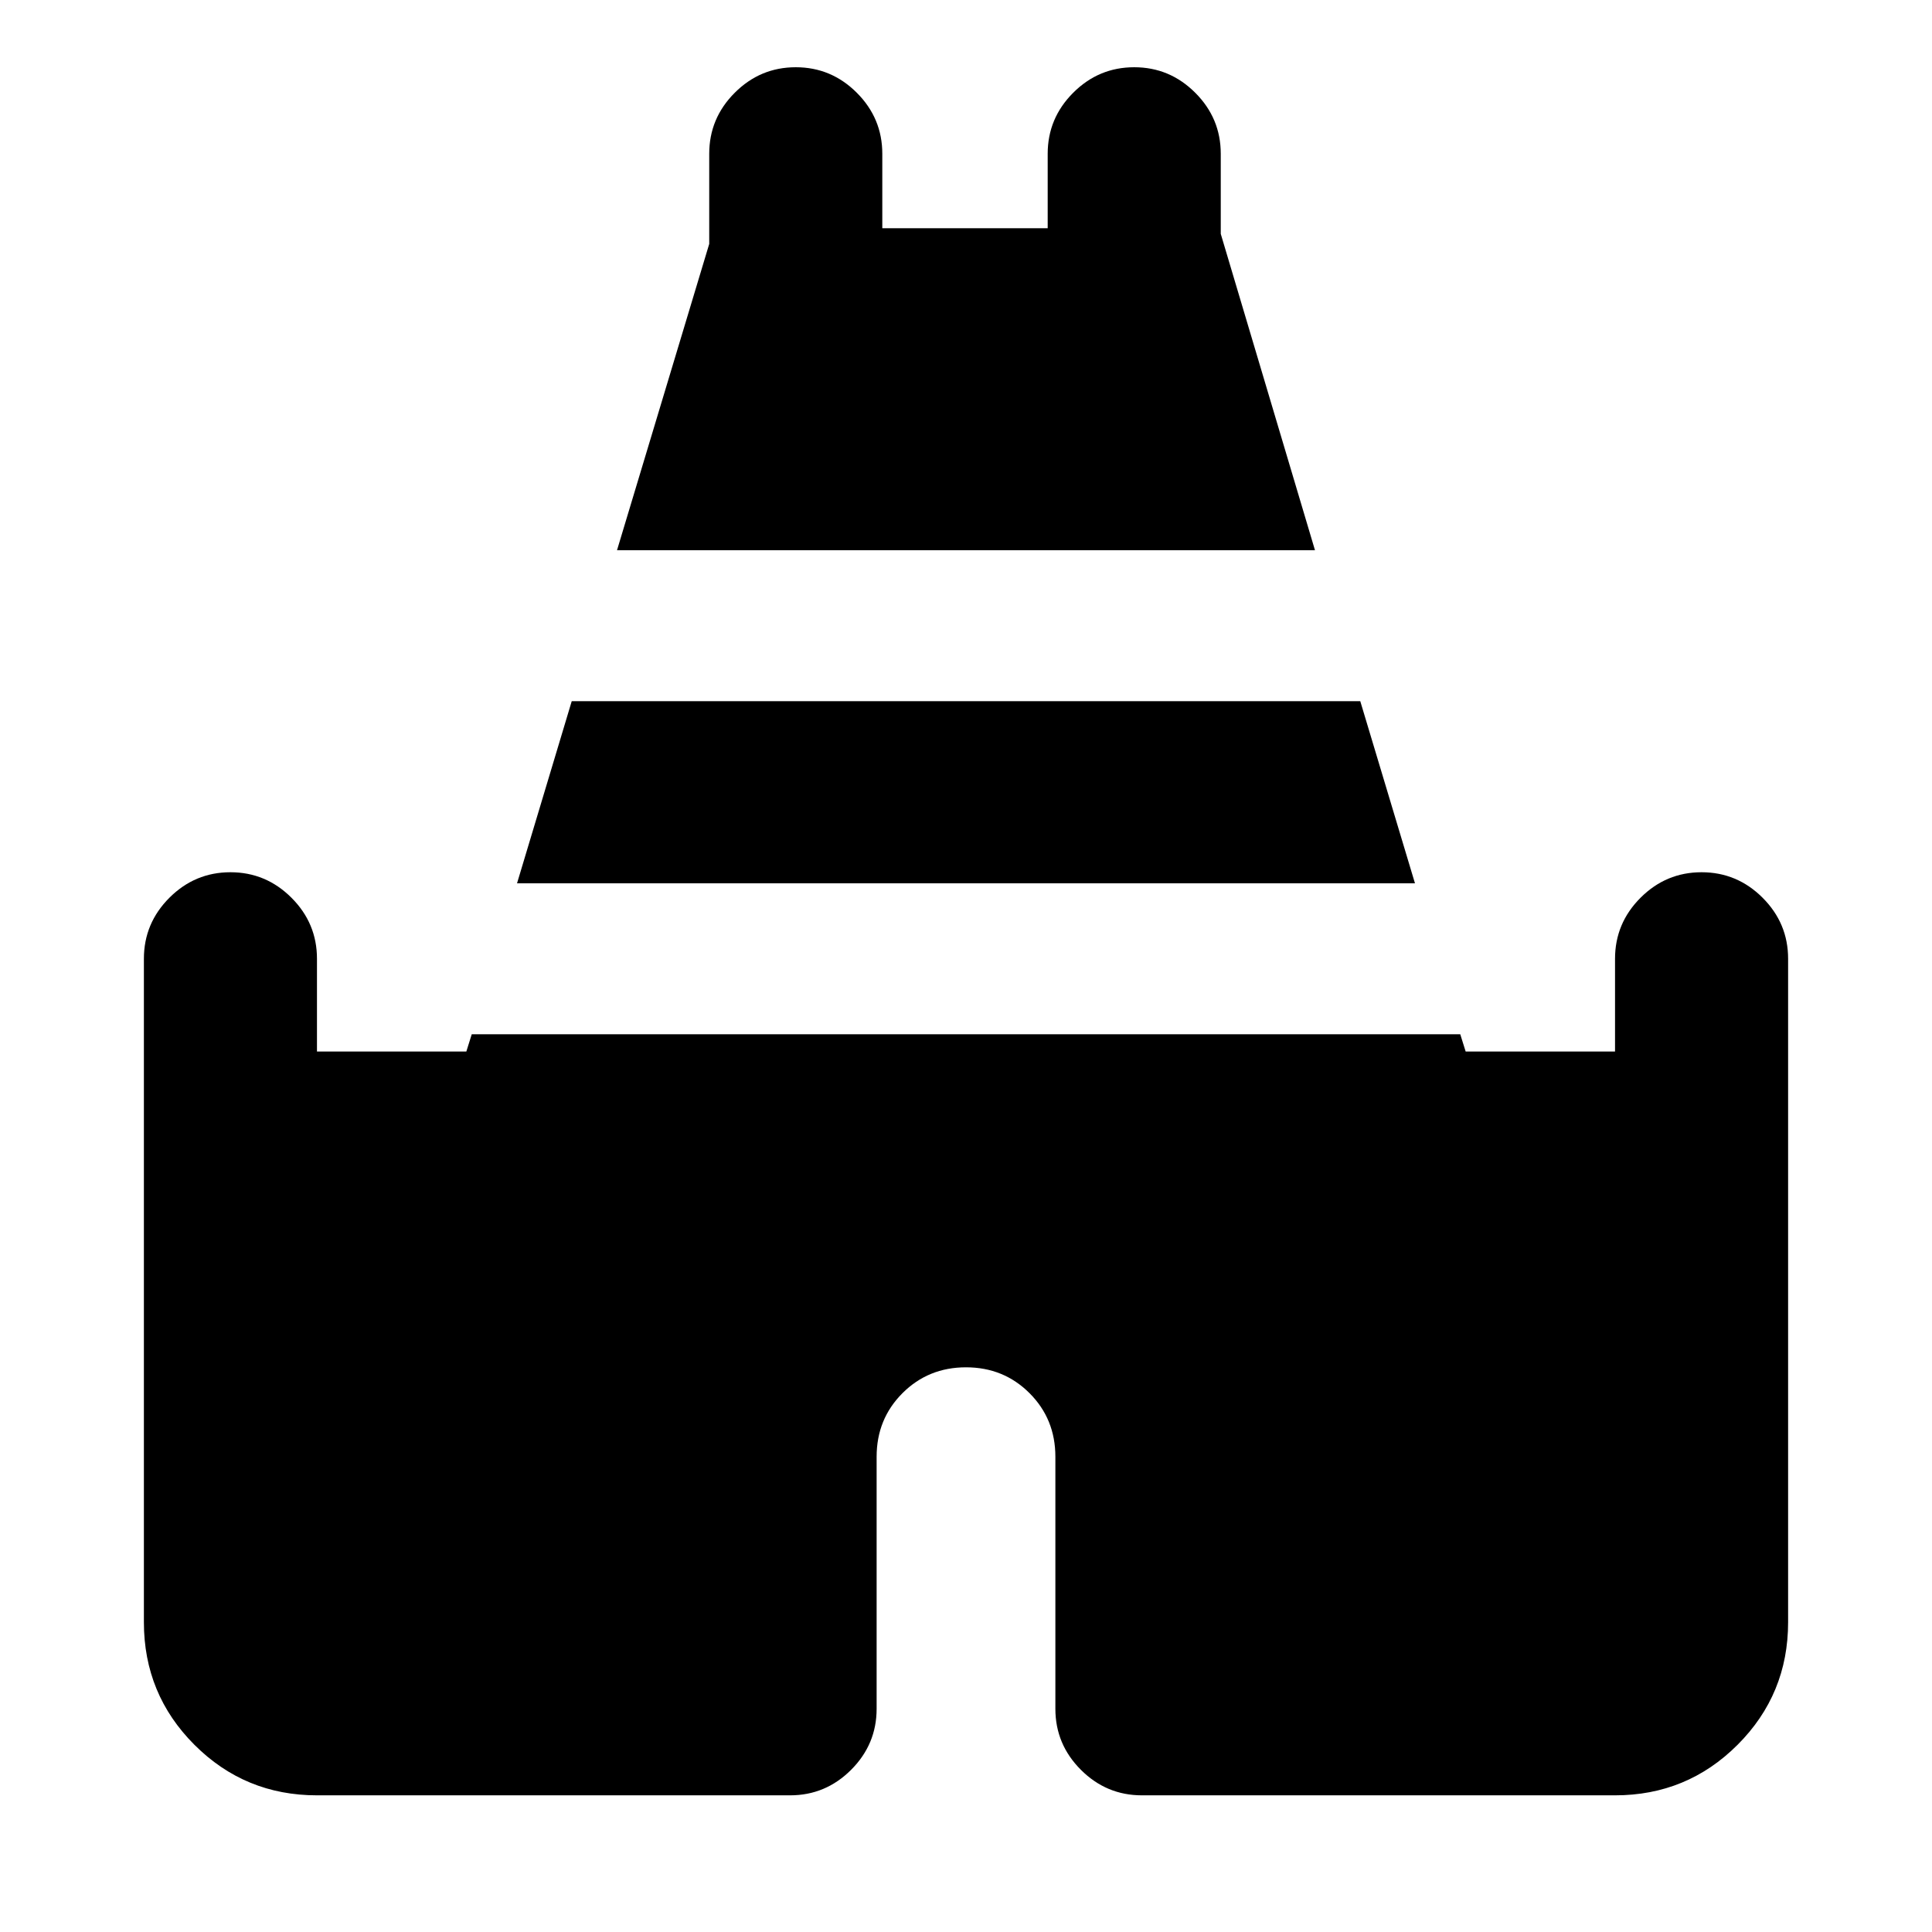<svg xmlns="http://www.w3.org/2000/svg" height="24" viewBox="0 -960 960 960" width="24"><path d="m306.59-686.59 45.82-152.21v-44.79q0-17.65 12.68-30.32 12.67-12.68 30.32-12.68 17.66 0 30.33 12.68 12.67 12.67 12.67 30.32v37h82.18v-37q0-17.65 12.67-30.32 12.67-12.68 30.33-12.68 17.65 0 30.32 12.68 12.68 12.67 12.68 30.32v39.79l46.82 157.21H306.59ZM71.5-153.91v-329.68q0-17.65 12.67-30.32 12.68-12.68 30.33-12.68t30.33 12.68q12.67 12.67 12.67 30.32v46.09h74.22l2.69-8.59h491.18l2.69 8.59h74.22v-46.09q0-17.65 12.67-30.32 12.68-12.68 30.33-12.68t30.33 12.68q12.67 12.67 12.67 30.32v329.68q0 35.78-25.11 60.89T802.5-67.91H567.41q-17.65 0-30.32-12.68-12.68-12.67-12.68-30.32v-125.26q0-18.72-12.84-31.57-12.85-12.85-31.57-12.85t-31.57 12.85q-12.84 12.85-12.84 31.57v125.26q0 17.65-12.68 30.32-12.67 12.68-30.32 12.68H157.5q-35.78 0-60.89-25.11T71.5-153.91Zm185.41-367.18 27.18-90.5h391.82l27.18 90.5H256.91Z"/></svg>